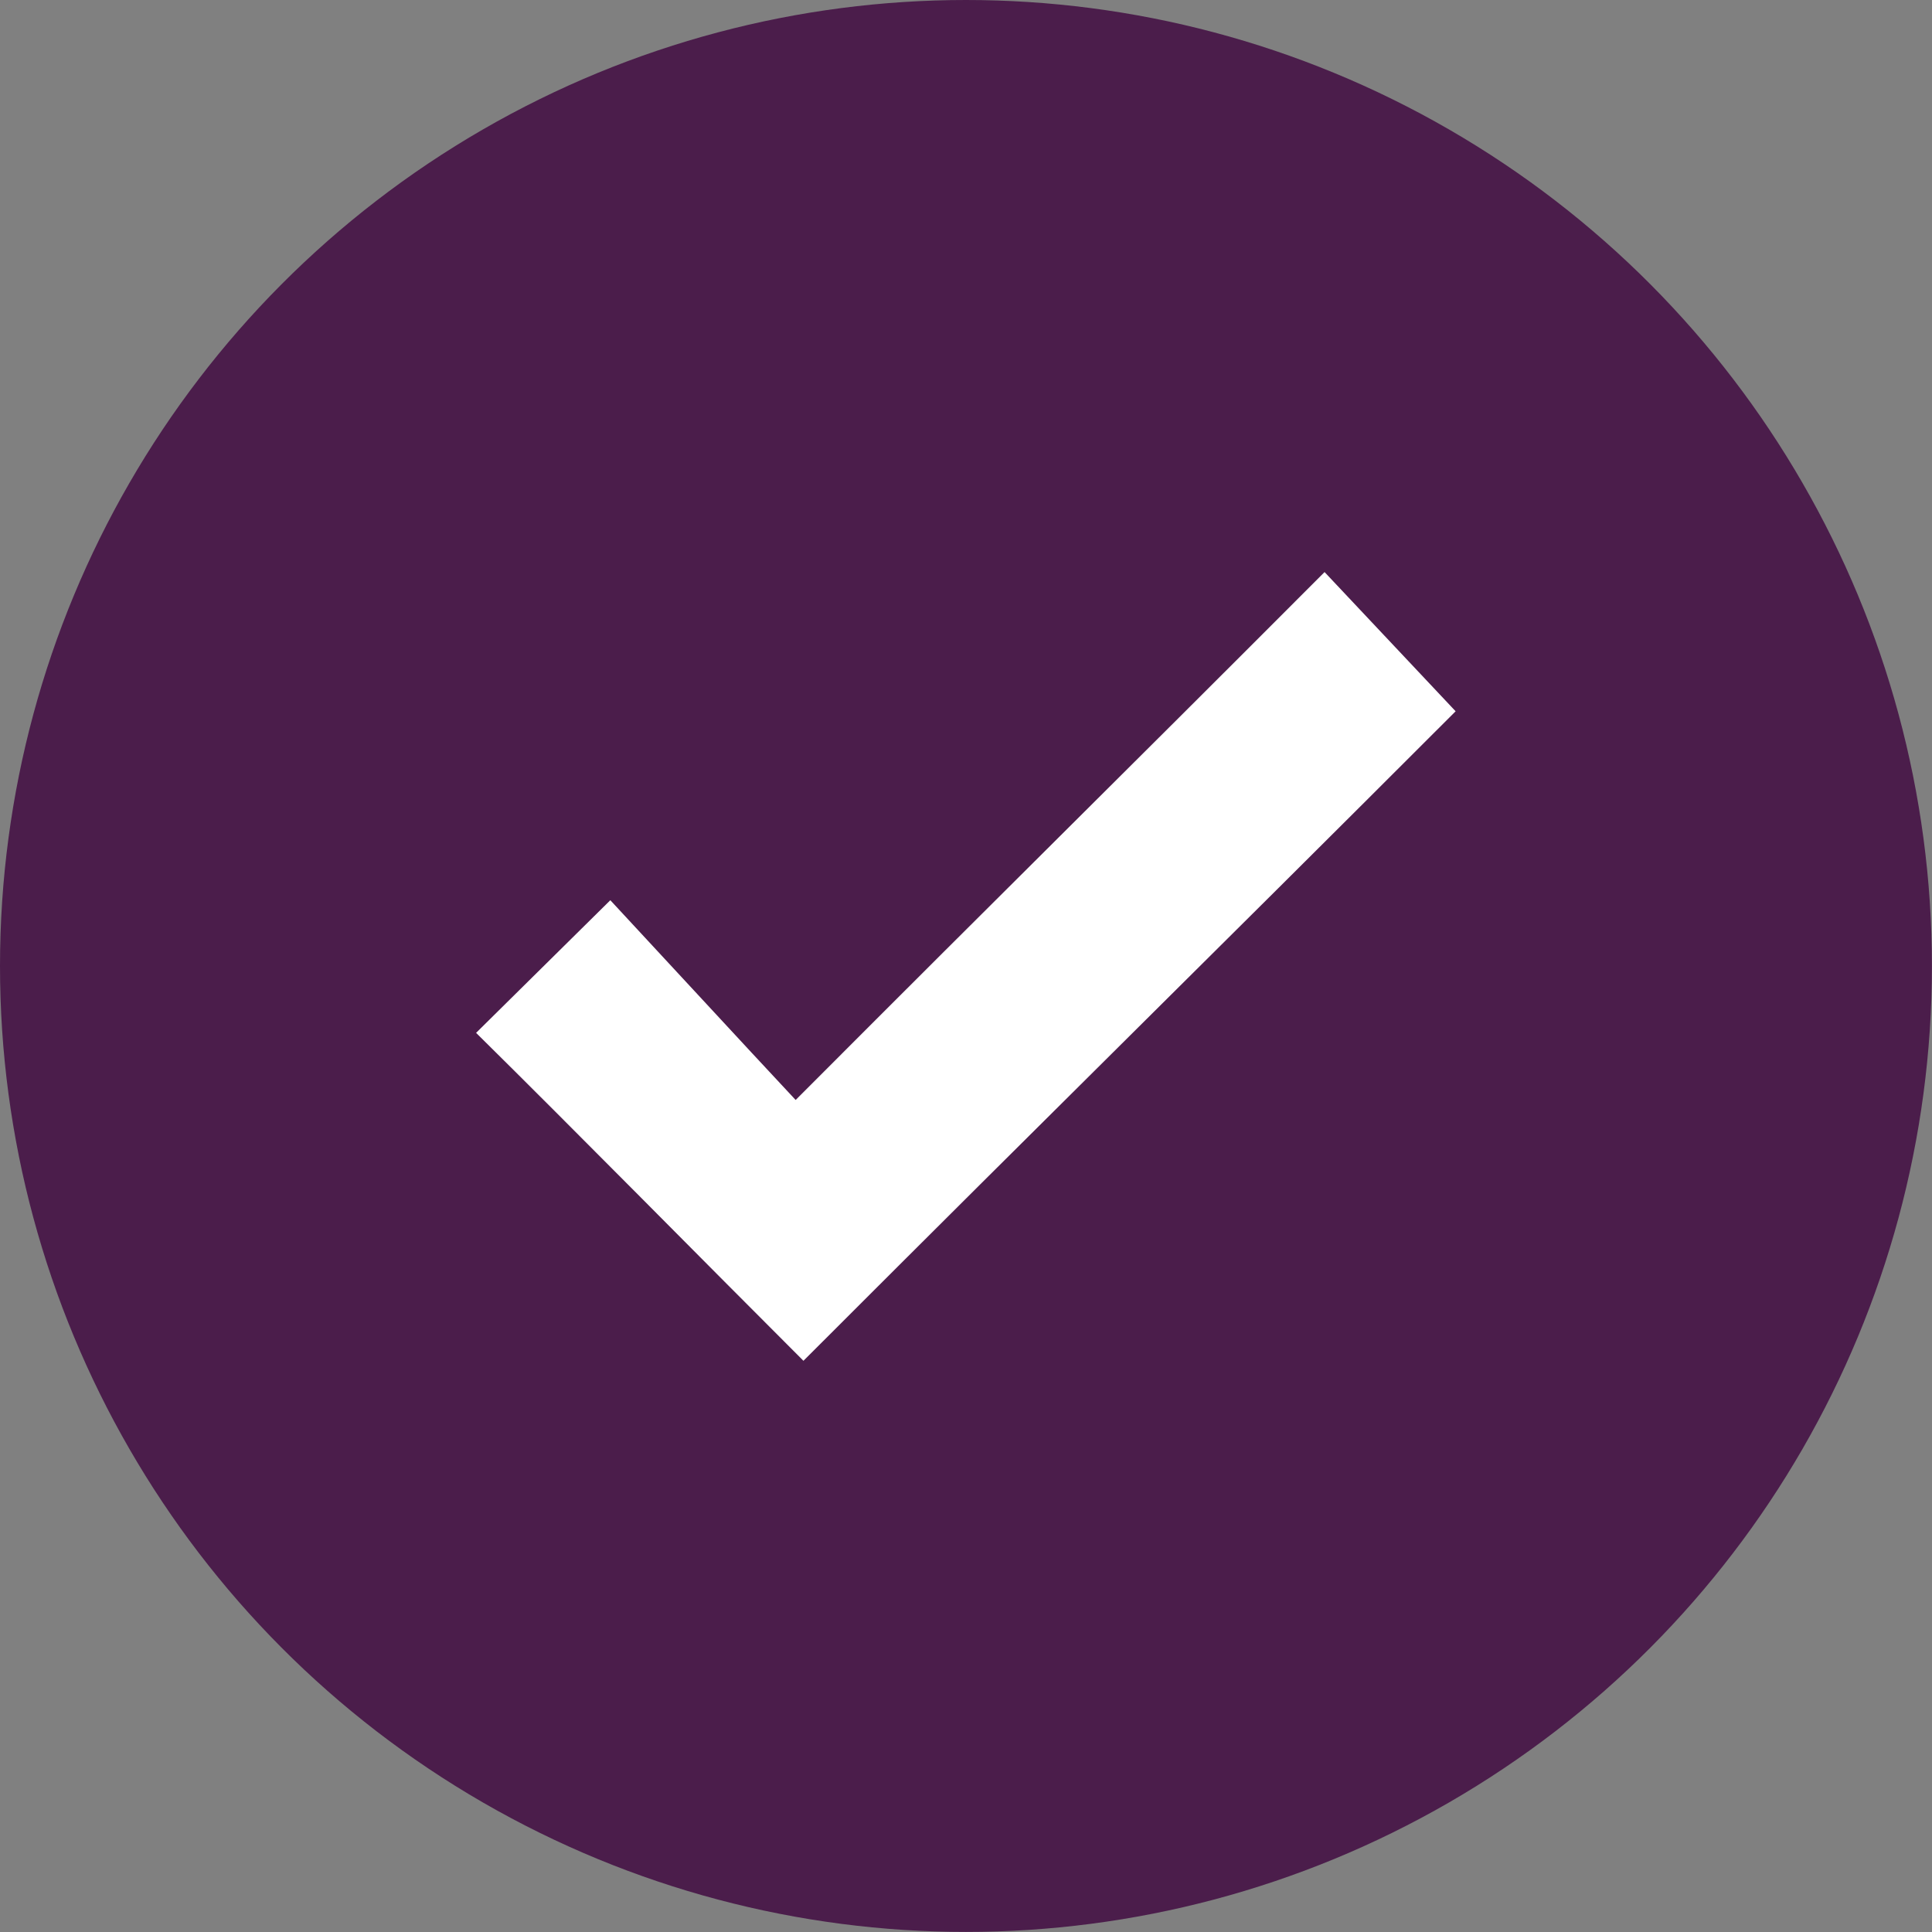 <svg xmlns="http://www.w3.org/2000/svg" width="26.771" height="26.771" viewBox="0 0 26.771 26.771">
  <rect x="0" y="0" width="26.771" height="26.771" fill="#808080" stroke="none"/>
  <g id="Group_22" data-name="Group 22" transform="translate(-1521.167 -363.054)">
    <circle id="Ellipse_11" data-name="Ellipse 11" cx="13.385" cy="13.385" r="13.385" transform="translate(1521.167 363.054)" fill="#4b1d4b"/>
    <path id="Path_39" data-name="Path 39" d="M1532.3,6213.9c3.74-3.741,5.337-5.3,9.037-9l-1.816-1.929c-3.138,3.144-4.091,4.07-7.329,7.315-.748-.8-1.86-2.007-2.568-2.768l-1.86,1.838C1529.148,6210.722,1530.919,6212.521,1532.3,6213.9Z" transform="translate(0 -5831.99)" fill="#fff"/>
  </g>
</svg>
